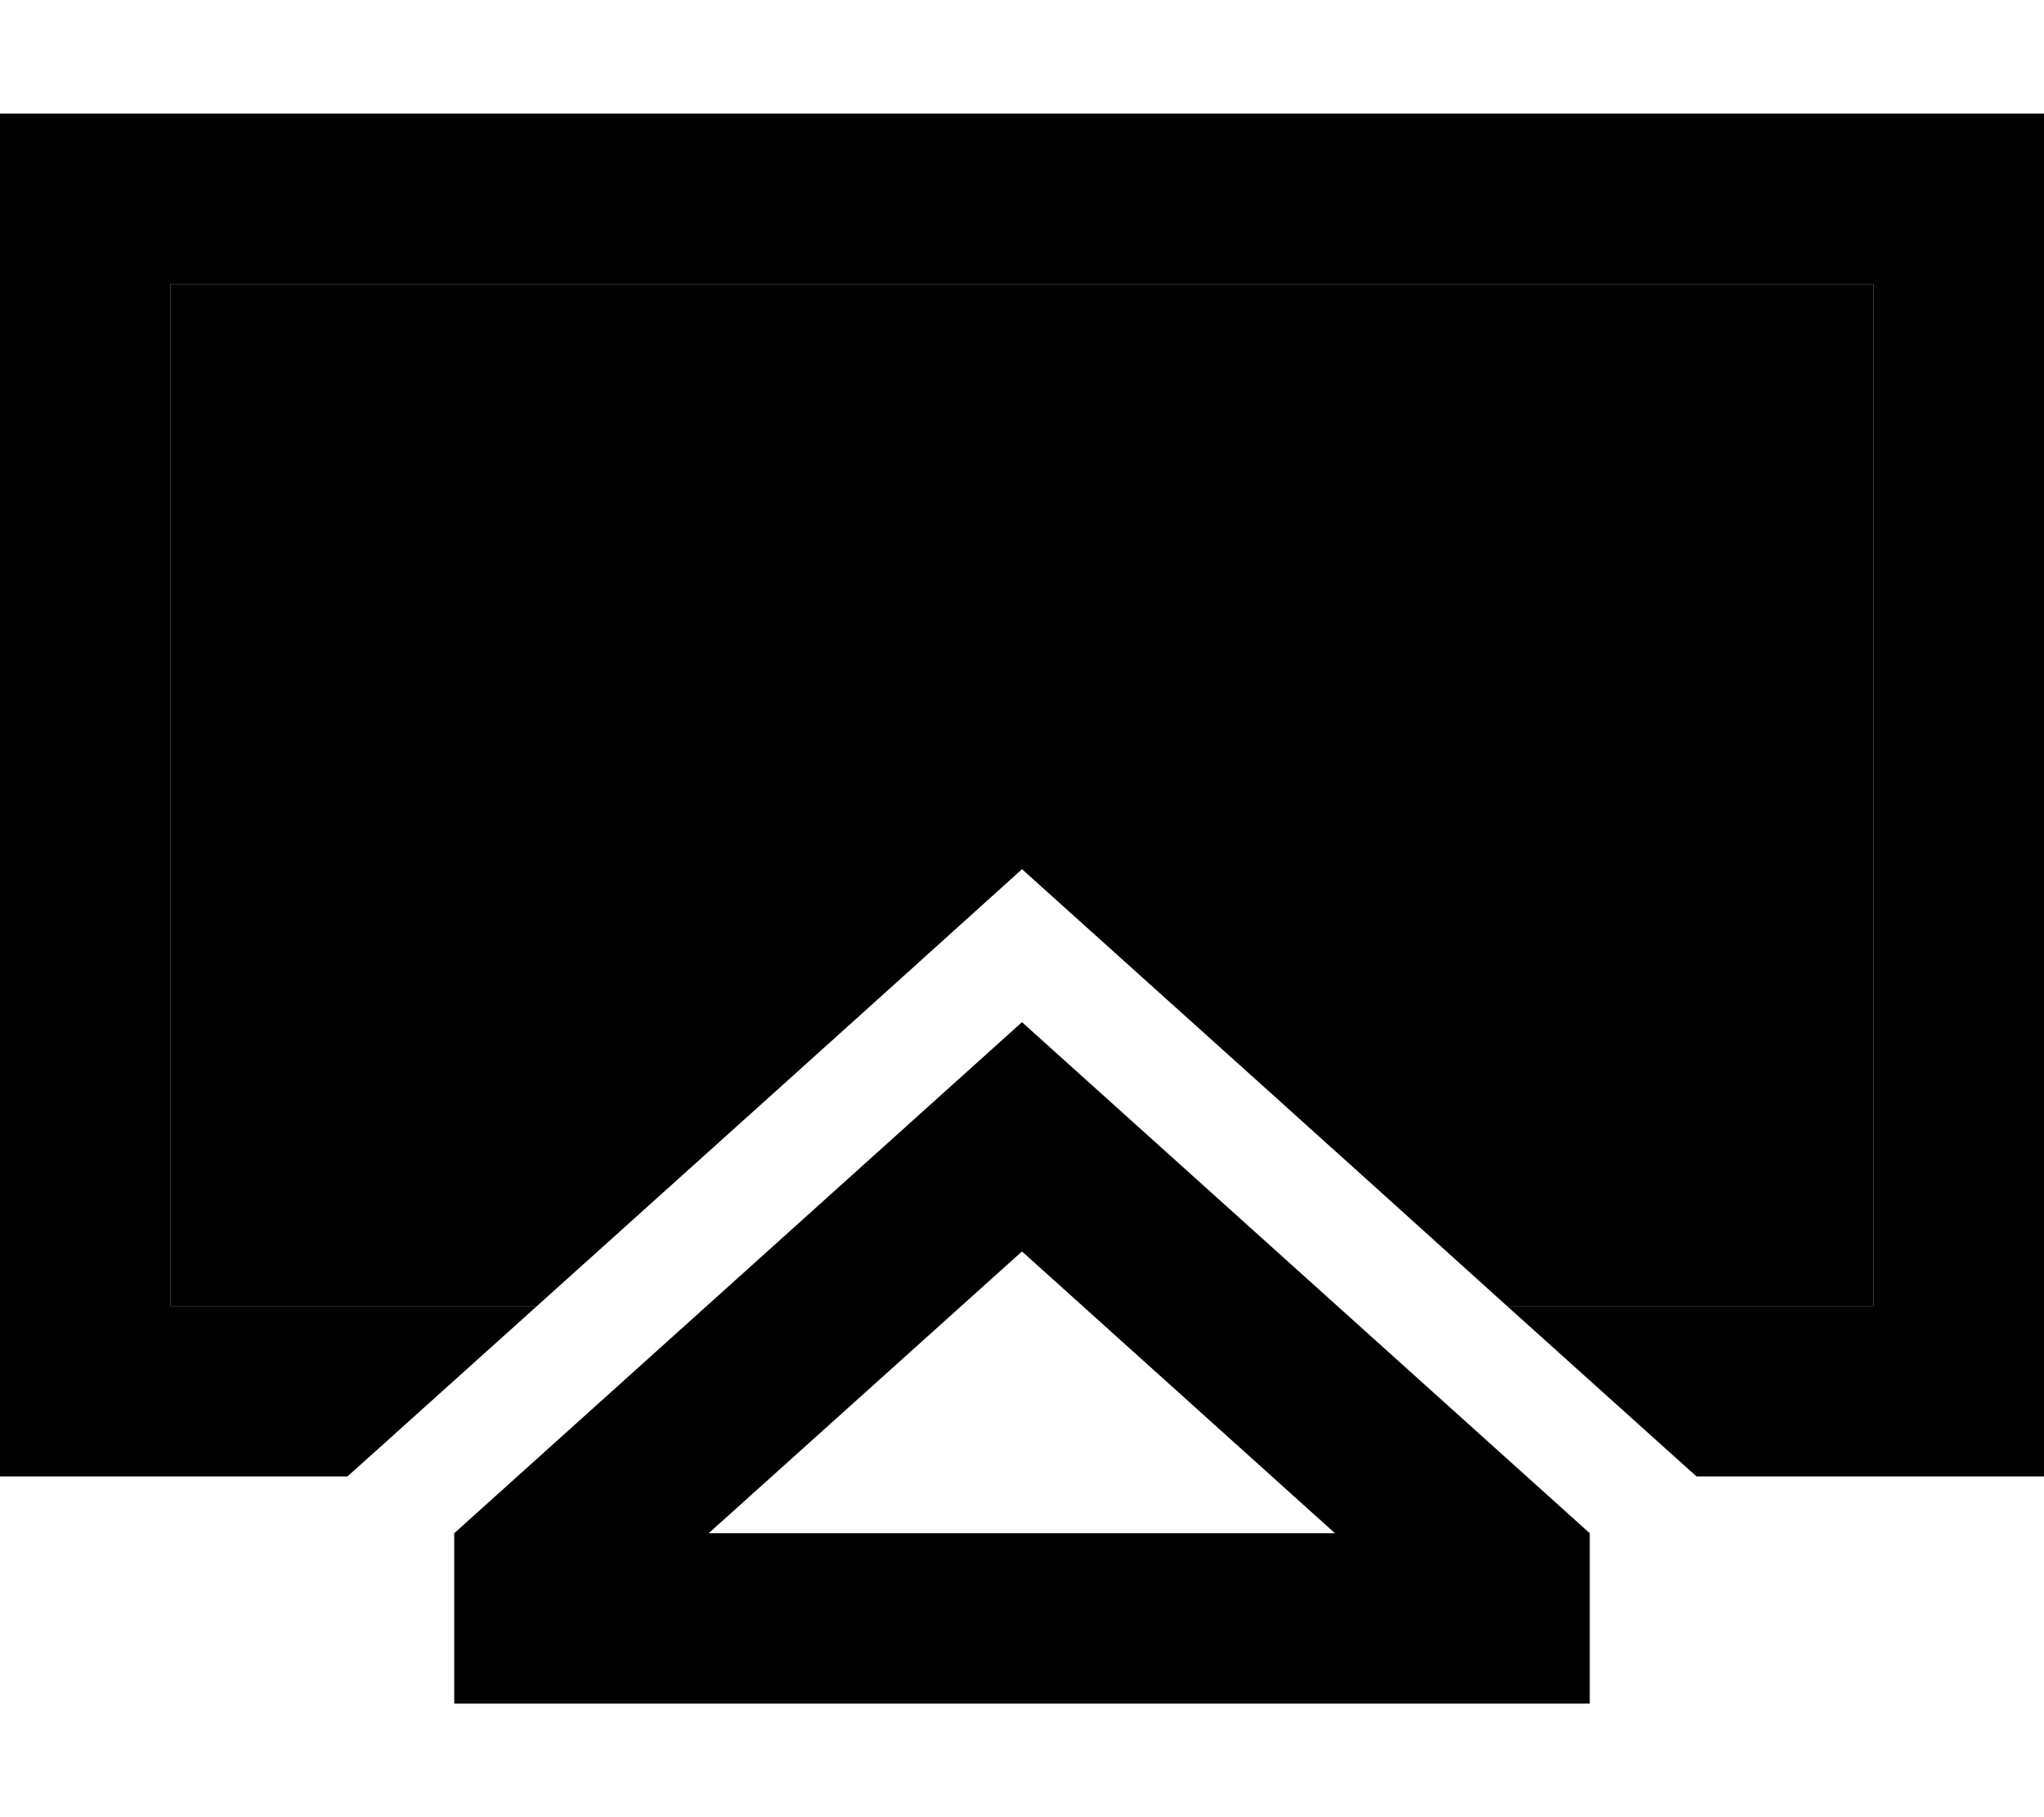 <svg xmlns="http://www.w3.org/2000/svg" viewBox="0 0 576 512"><path class="pr-icon-duotone-secondary" d="M48 80l0 288 103.3 0c45.6-41 91.2-82 136.7-123.1c45.6 41 91.2 82 136.7 123.1L528 368l0-288L48 80z"/><path class="pr-icon-duotone-primary" d="M48 80l480 0 0 288-103.3 0 44.7 40.2 8.7 7.8 49.9 0 48 0 0-48 0-288 0-48-48 0L48 32 0 32 0 80 0 368l0 48 48 0 49.9 0 8.7-7.8L151.3 368 48 368 48 80zm80 400l48 0 224 0 48 0 0-48L288 288 128 432l0 48zM288 352.6L376.2 432l-176.5 0L288 352.6z"/></svg>